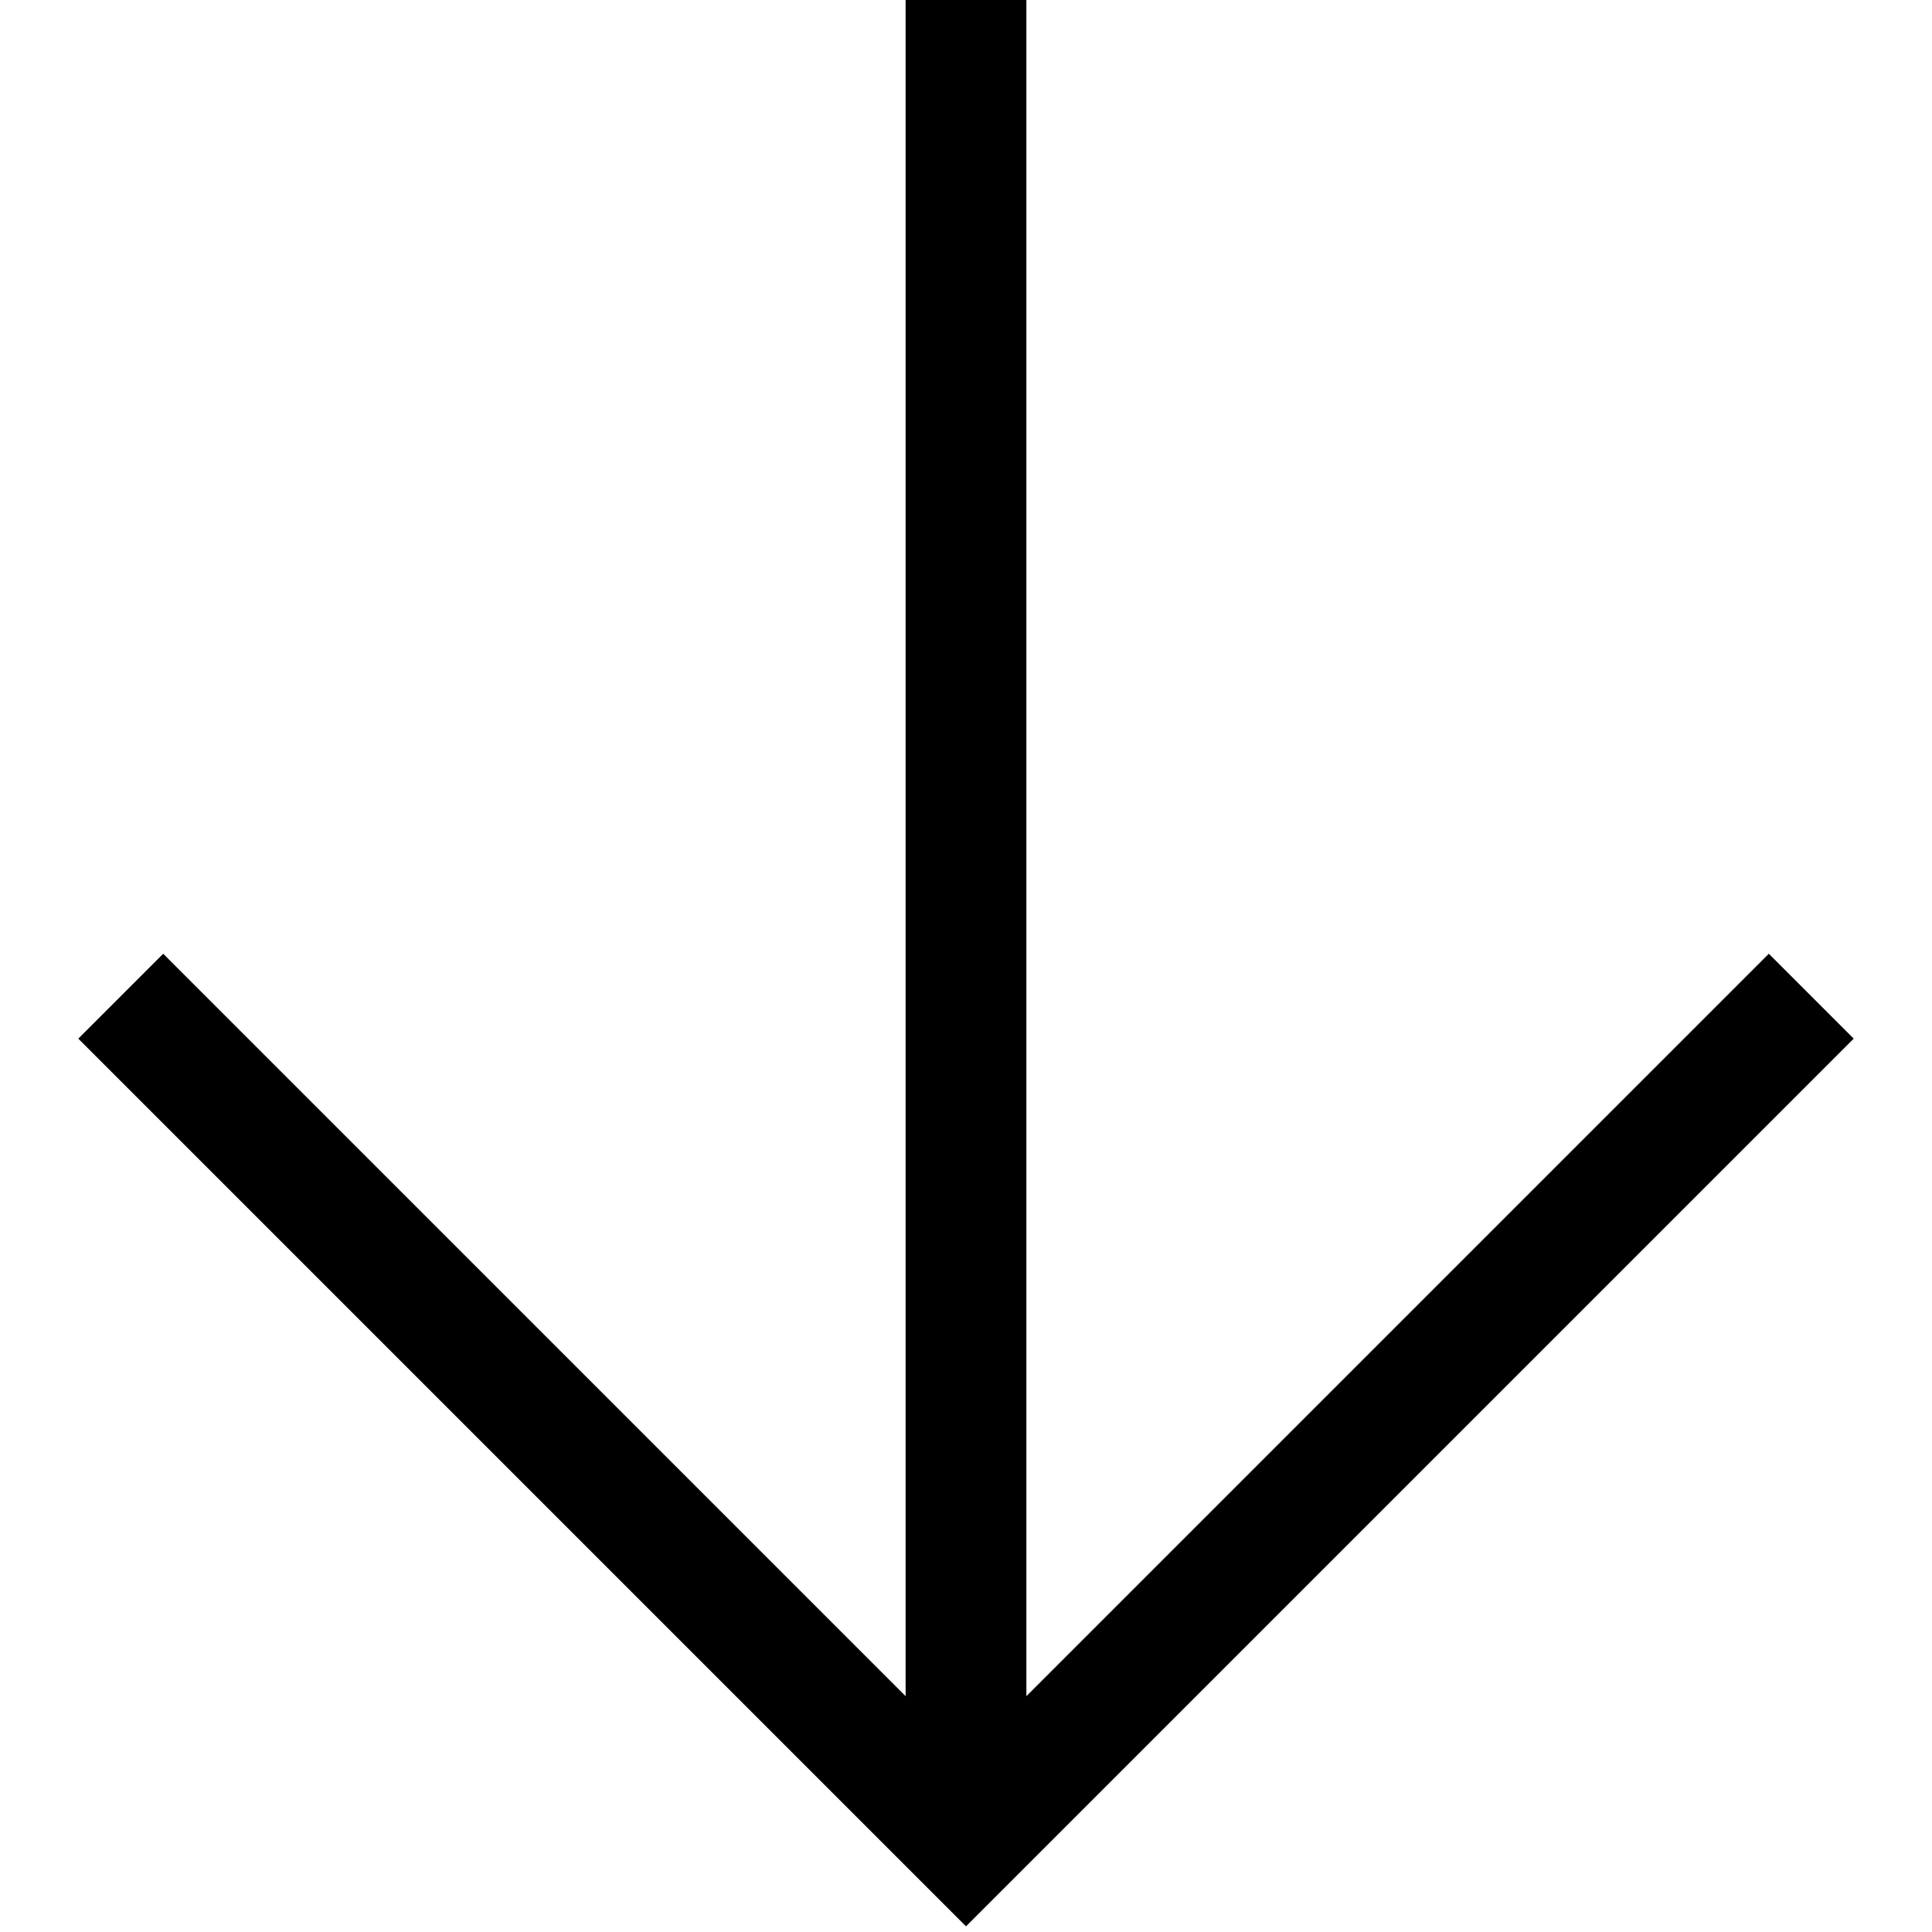 <svg xmlns="http://www.w3.org/2000/svg" xmlns:xlink="http://www.w3.org/1999/xlink" width="2048" height="2048" viewBox="0 0 2048 2048"><path fill="currentColor" d="m1965 1101l-941 941l-941-941l90-90l787 787V0h128v1798l787-787z"/></svg>